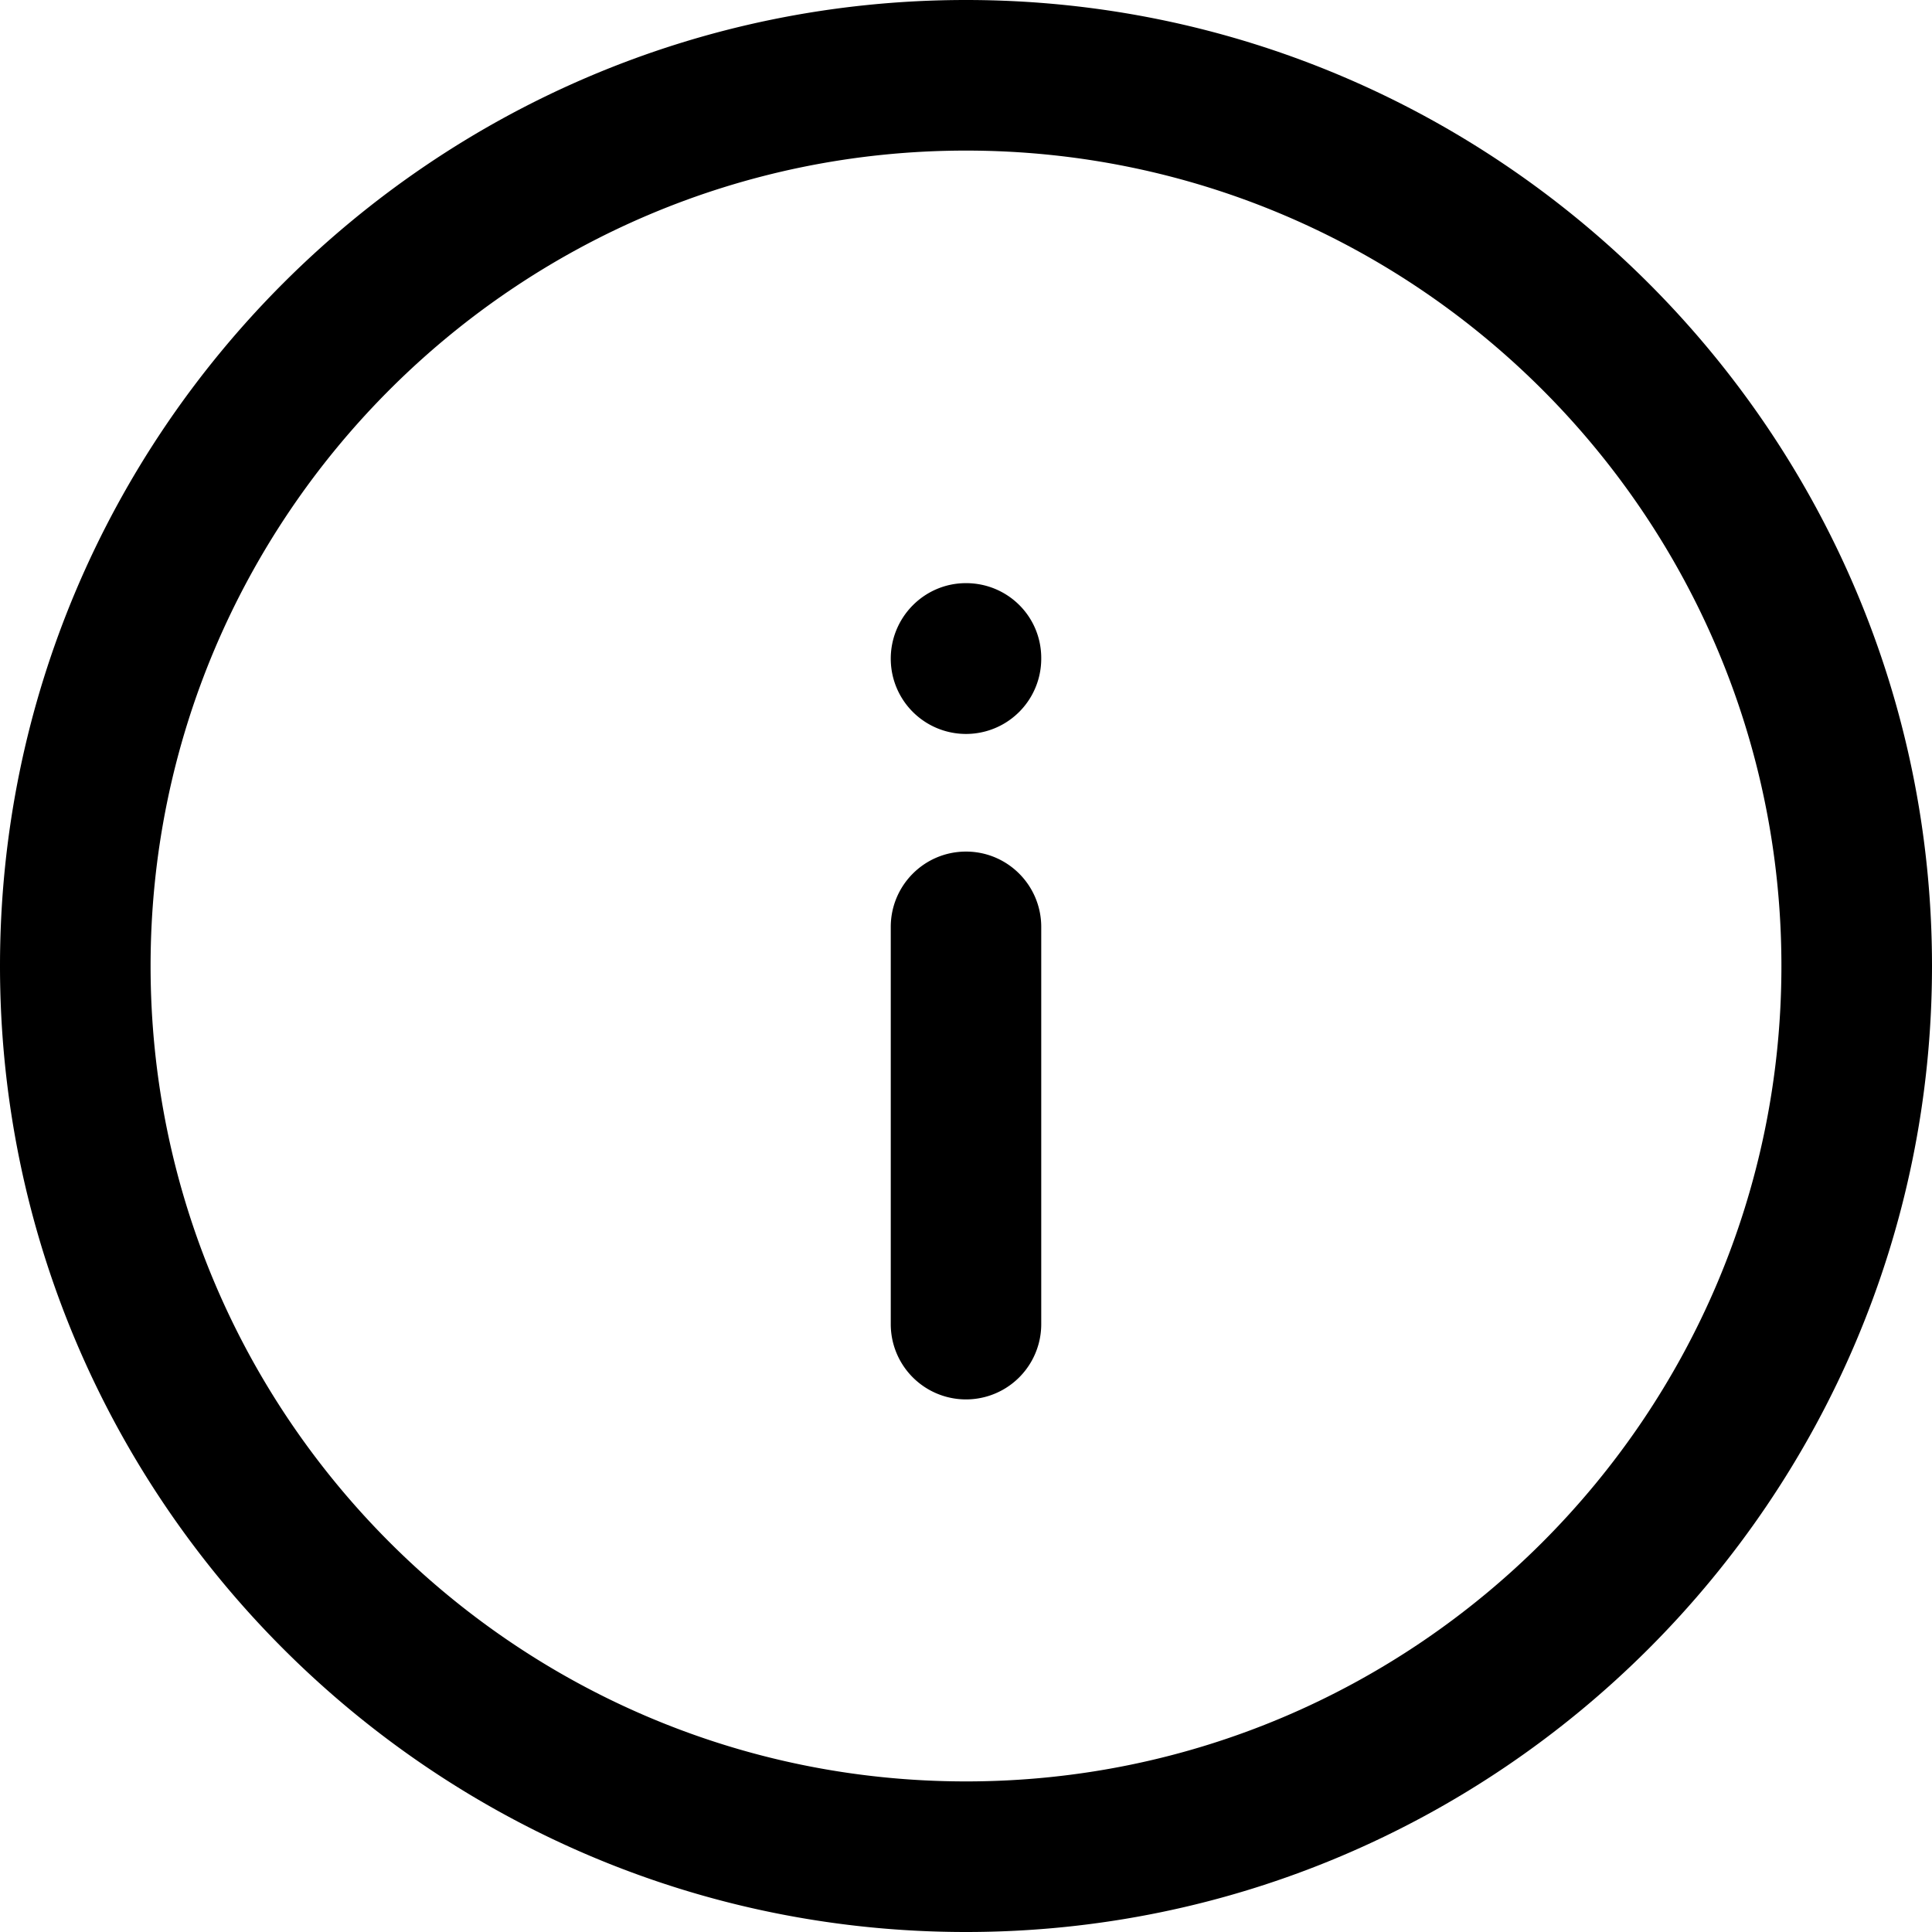 <svg xmlns="http://www.w3.org/2000/svg" width="18" height="18" viewBox="0 0 18 18">
    <path stroke="transparent" fill-rule="evenodd" d="M9 5.433c.388 0 .701.31.701.698v.006a.701.701 0 1 1-1.402 0c0-.387.313-.704.701-.704zm0 2.501c.388 0 .701.315.701.702v3.701a.7.7 0 1 1-1.402 0V8.636c0-.387.313-.702.701-.702zm0 8.663c-4.19 0-7.597-3.407-7.597-7.597S4.81 1.403 9 1.403c4.19 0 7.597 3.408 7.597 7.597 0 4.19-3.408 7.597-7.597 7.597zM9 0C4.035 0 0 4.038 0 9s4.035 9 9 9c4.96 0 9-4.038 9-9s-4.04-9-9-9z"/>
</svg>
